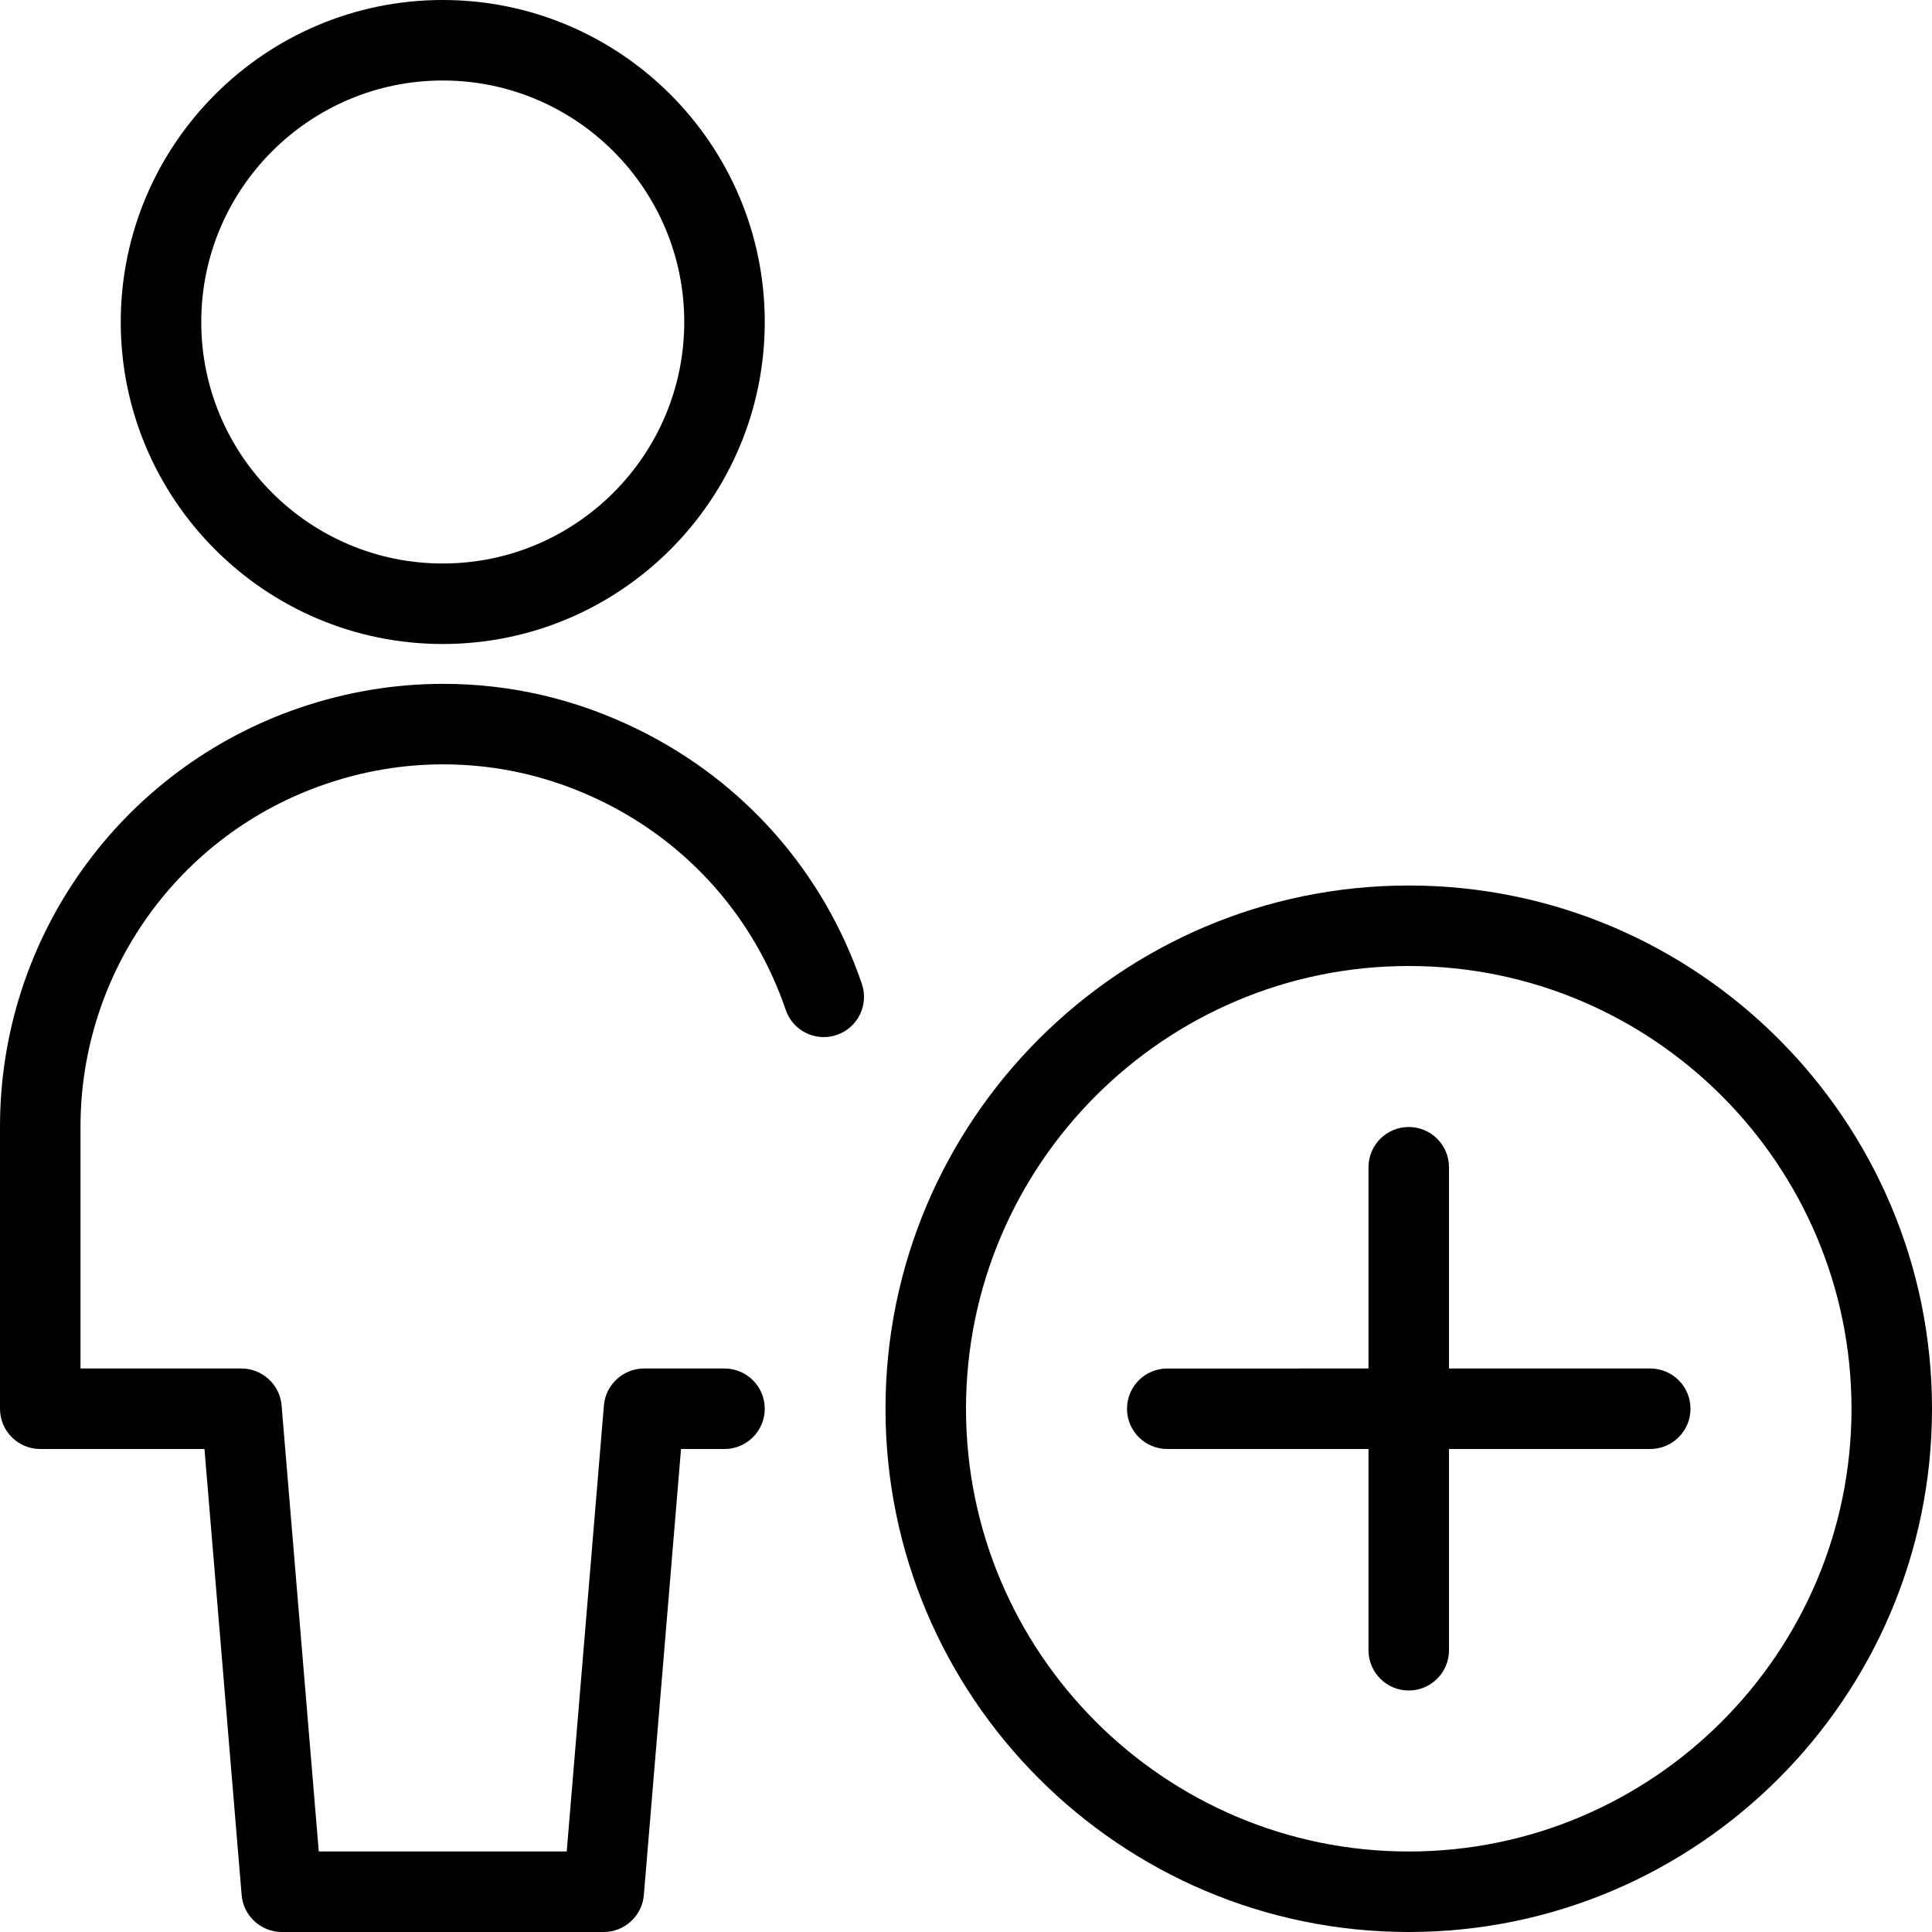<?xml version="1.0" encoding="utf-8"?>
<!-- Generator: Adobe Illustrator 22.1.0, SVG Export Plug-In . SVG Version: 6.00 Build 0)  -->
<svg version="1.1" id="Light" xmlns="http://www.w3.org/2000/svg" xmlns:xlink="http://www.w3.org/1999/xlink" x="0px" y="0px"
	 viewBox="0 0 24 24" style="enable-background:new 0 0 24 24;" xml:space="preserve">
<g>
	<title>single-neutral-actions-add</title>
	<path d="M3.5,24c-0.258,0-0.477-0.201-0.498-0.458L2.54,18H0.5C0.224,18,0,17.776,0,17.5V14c-0.002-2.354,1.495-4.448,3.724-5.208
		c0.578-0.197,1.178-0.297,1.781-0.297c0.841,0,1.655,0.19,2.42,0.566c1.319,0.648,2.306,1.77,2.781,3.16
		c0.043,0.126,0.035,0.262-0.024,0.382c-0.059,0.12-0.161,0.21-0.287,0.253c-0.052,0.018-0.106,0.027-0.162,0.027l0,0
		c-0.214,0-0.404-0.136-0.473-0.339c-0.388-1.137-1.196-2.056-2.275-2.586C6.857,9.65,6.191,9.495,5.504,9.495
		c-0.493,0-0.984,0.082-1.457,0.244C2.223,10.36,0.999,12.073,1,14v3h2c0.258,0,0.477,0.201,0.498,0.458L3.96,23h3.08l0.462-5.542
		C7.523,17.201,7.742,17,8,17h1c0.276,0,0.5,0.224,0.5,0.5S9.276,18,9,18H8.46l-0.462,5.542C7.977,23.799,7.758,24,7.5,24H3.5z"/>
	<path d="M5.5,8c-2.206,0-4-1.794-4-4s1.794-4,4-4s4,1.794,4,4S7.706,8,5.5,8z M5.5,1c-1.654,0-3,1.346-3,3s1.346,3,3,3s3-1.346,3-3
		S7.154,1,5.5,1z"/>
	<path d="M17.5,24c-3.584,0-6.5-2.916-6.5-6.5s2.916-6.5,6.5-6.5s6.5,2.916,6.5,6.5S21.084,24,17.5,24z M17.5,12
		c-3.033,0-5.5,2.467-5.5,5.5s2.467,5.5,5.5,5.5s5.5-2.467,5.5-5.5S20.533,12,17.5,12z"/>
	<path d="M17.5,21c-0.276,0-0.5-0.224-0.5-0.5V18h-2.5c-0.276,0-0.5-0.224-0.5-0.5s0.224-0.5,0.5-0.5H17v-2.5
		c0-0.276,0.224-0.5,0.5-0.5s0.5,0.224,0.5,0.5V17h2.5c0.276,0,0.5,0.224,0.5,0.5S20.776,18,20.5,18H18v2.5
		C18,20.776,17.776,21,17.5,21z"/>
</g>
</svg>
